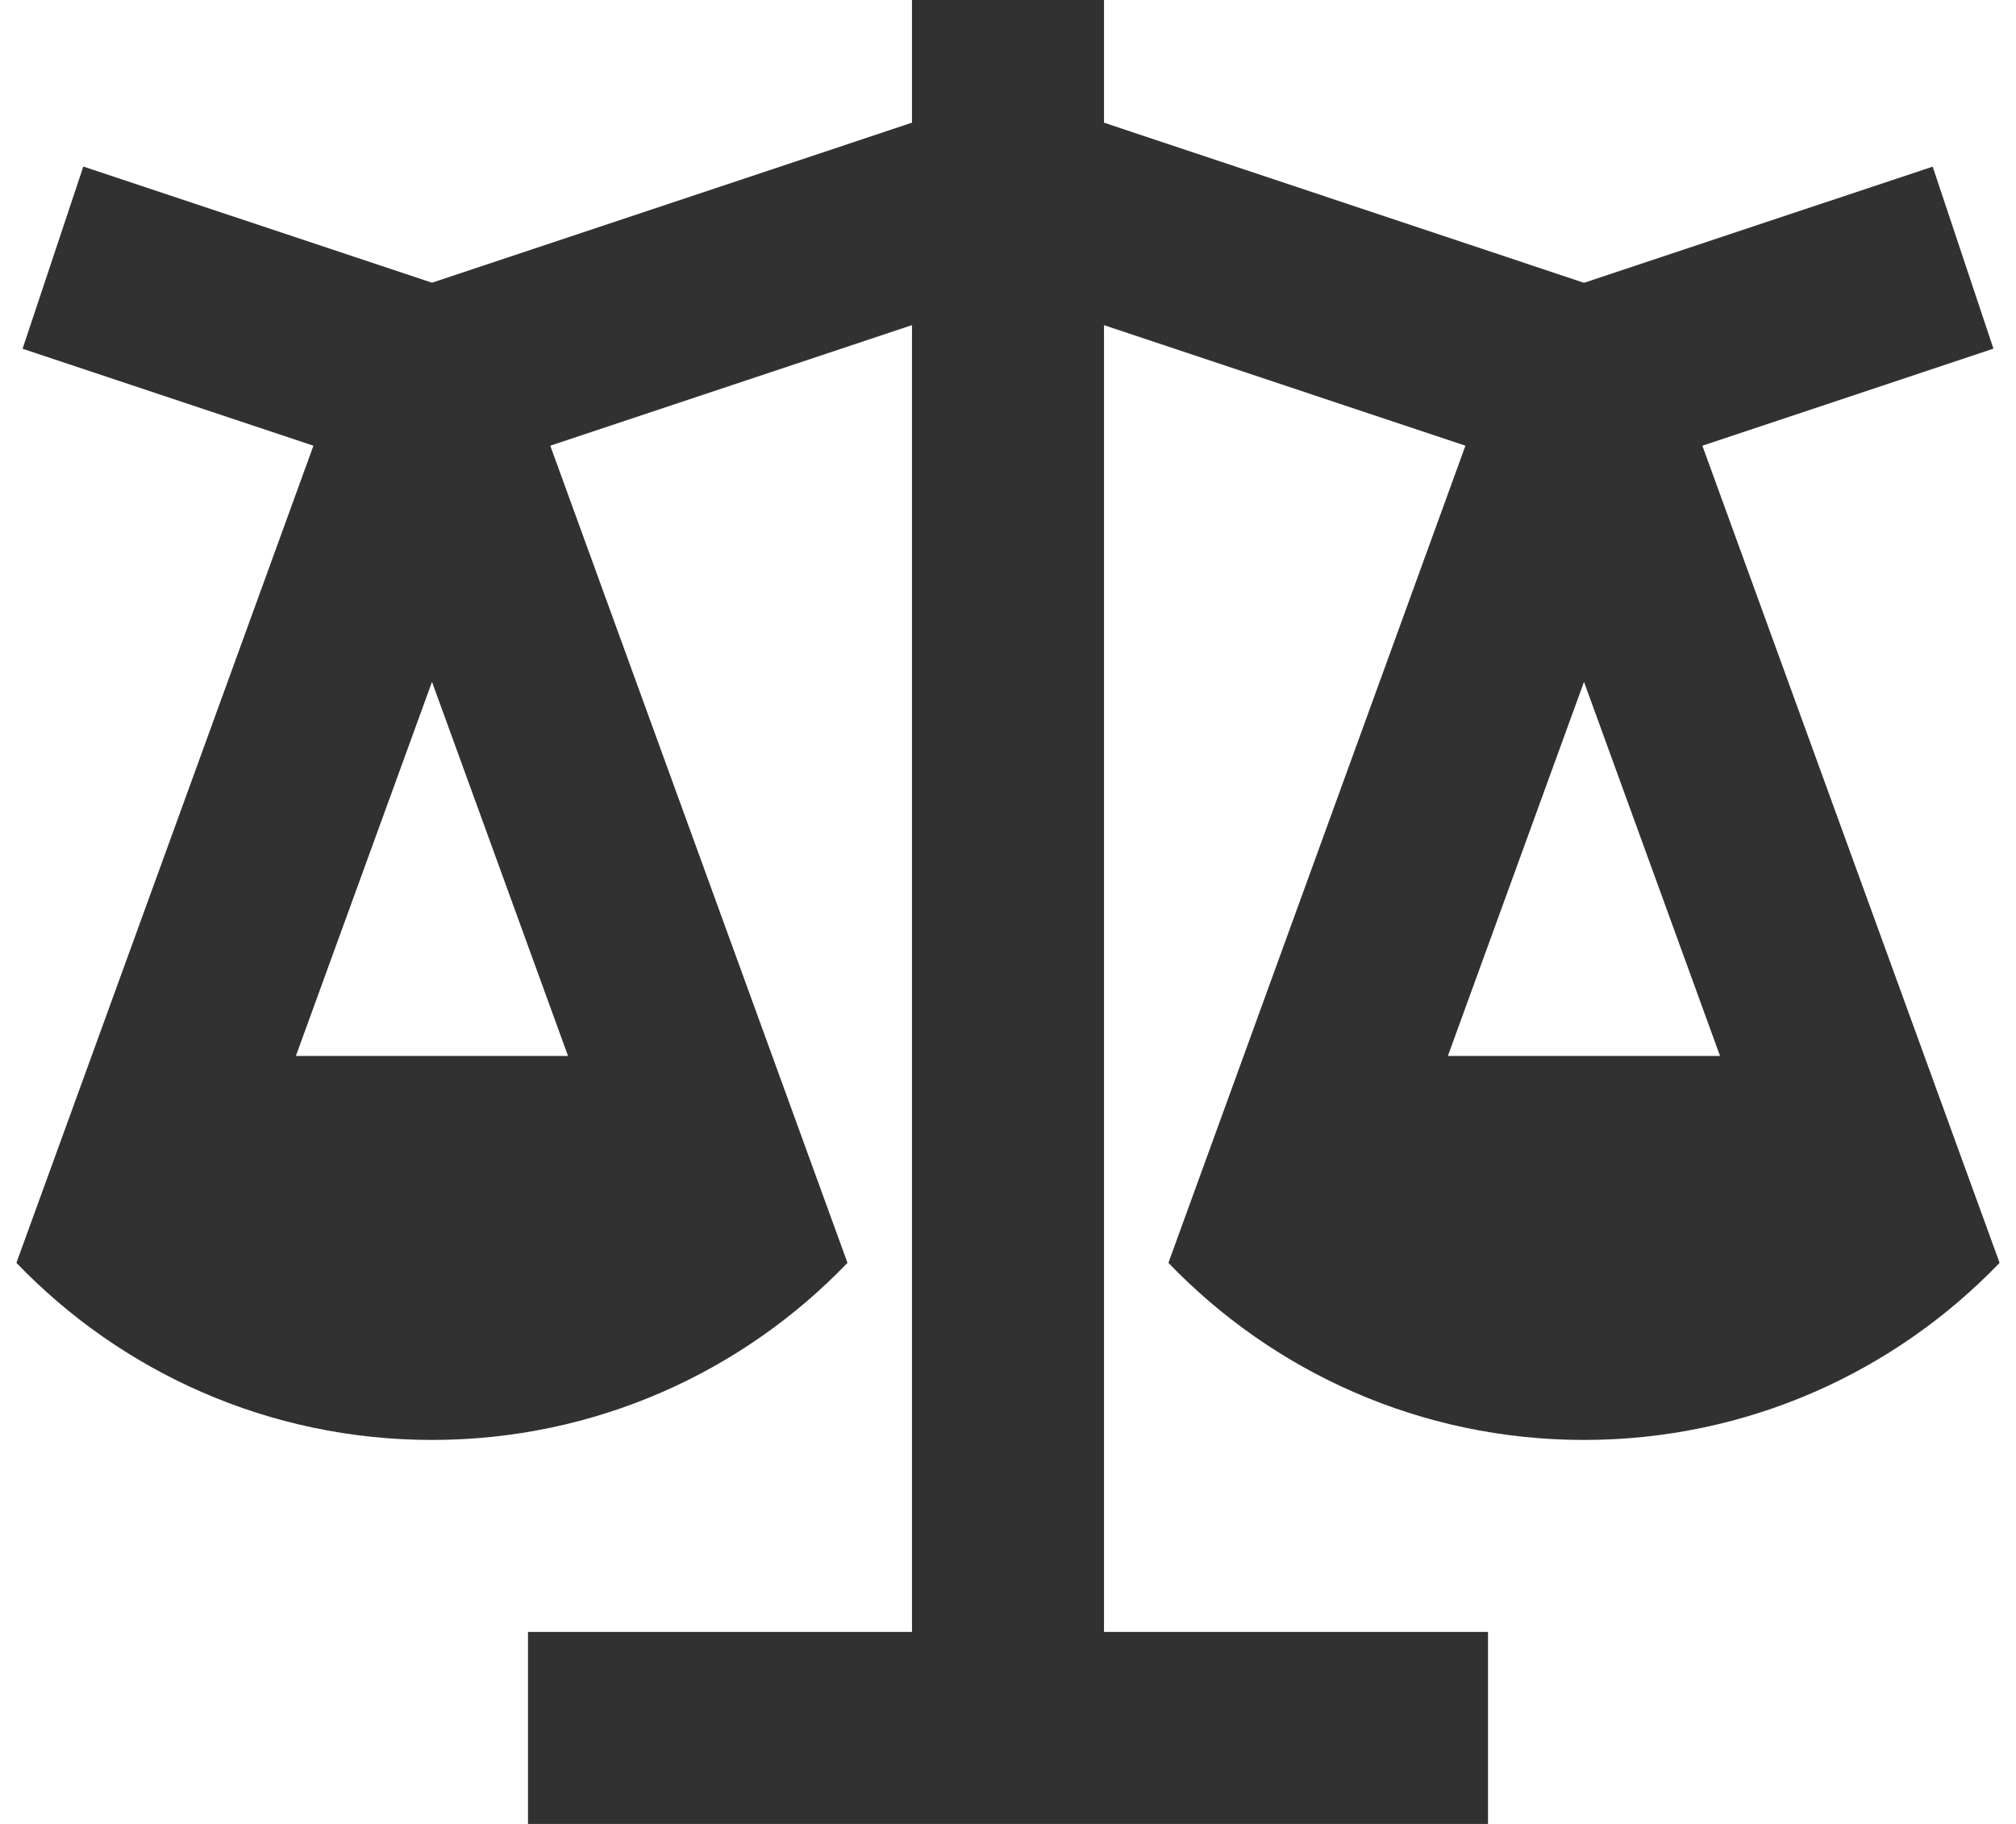 <svg width="42" height="38" viewBox="0 0 42 38" fill="none" xmlns="http://www.w3.org/2000/svg">
<path d="M23 0V2.556L33 5.892L40.264 3.472L41.53 7.264L35.466 9.286L41.658 26.31C39.474 28.584 36.4 30 33 30C29.598 30 26.526 28.584 24.342 26.31L30.53 9.286L23 6.774V34H31V38H11V34H19V6.774L11.464 9.286L17.656 26.31C15.474 28.584 12.4 30 9 30C5.598 30 2.526 28.584 0.342 26.31L6.53 9.286L0.47 7.266L1.736 3.47L9 5.89L19 2.556V0H23ZM33 14.206L30.164 22H35.834L33 14.206ZM9 14.206L6.164 22H11.834L9 14.206Z" fill="#323131"/>
</svg>
